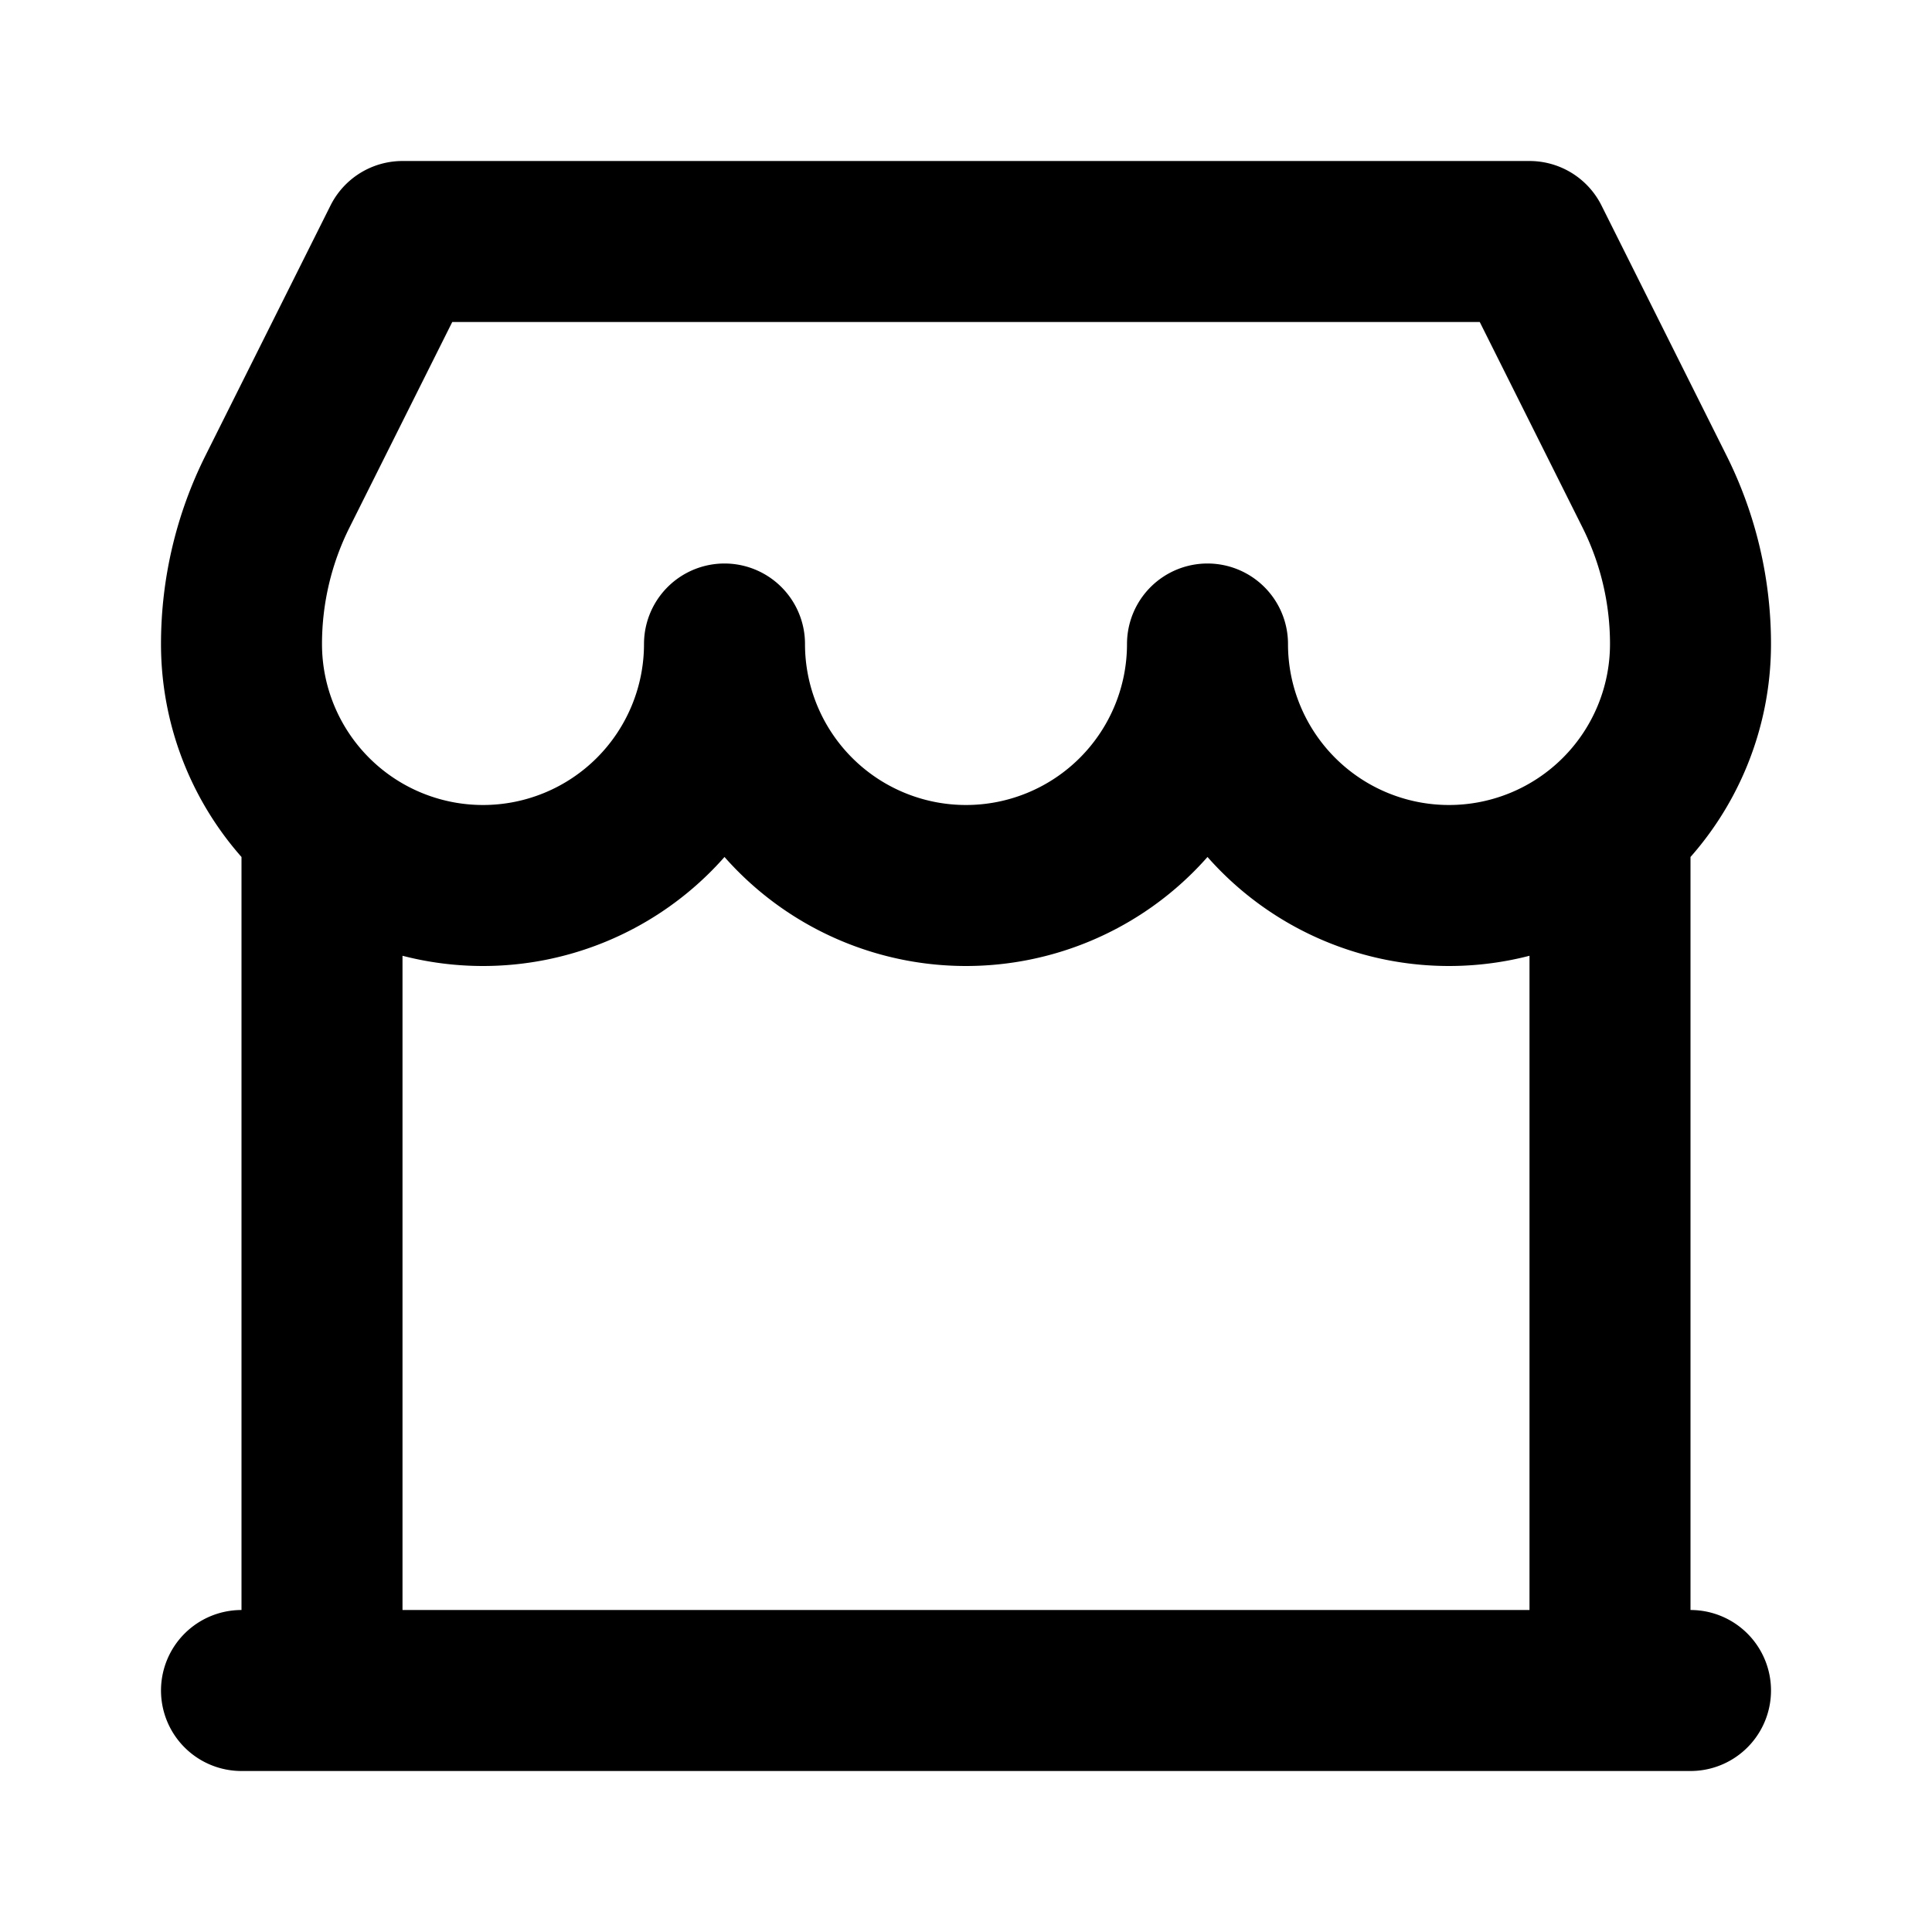<svg xmlns="http://www.w3.org/2000/svg" width="24" height="24" fill="none" viewBox="0 0 24 24">
  <path stroke="#000" stroke-linecap="round" stroke-linejoin="round" stroke-width="2" d="M4 21V10.236M20 21V10.236M3 21h18M3 8a3 3 0 1 0 6 0 3 3 0 1 0 6 0 3 3 0 0 0 6 0c0-.658-.153-1.306-.447-1.894L19 3H5L3.447 6.106A4.236 4.236 0 0 0 3 8Z"/>
</svg>
